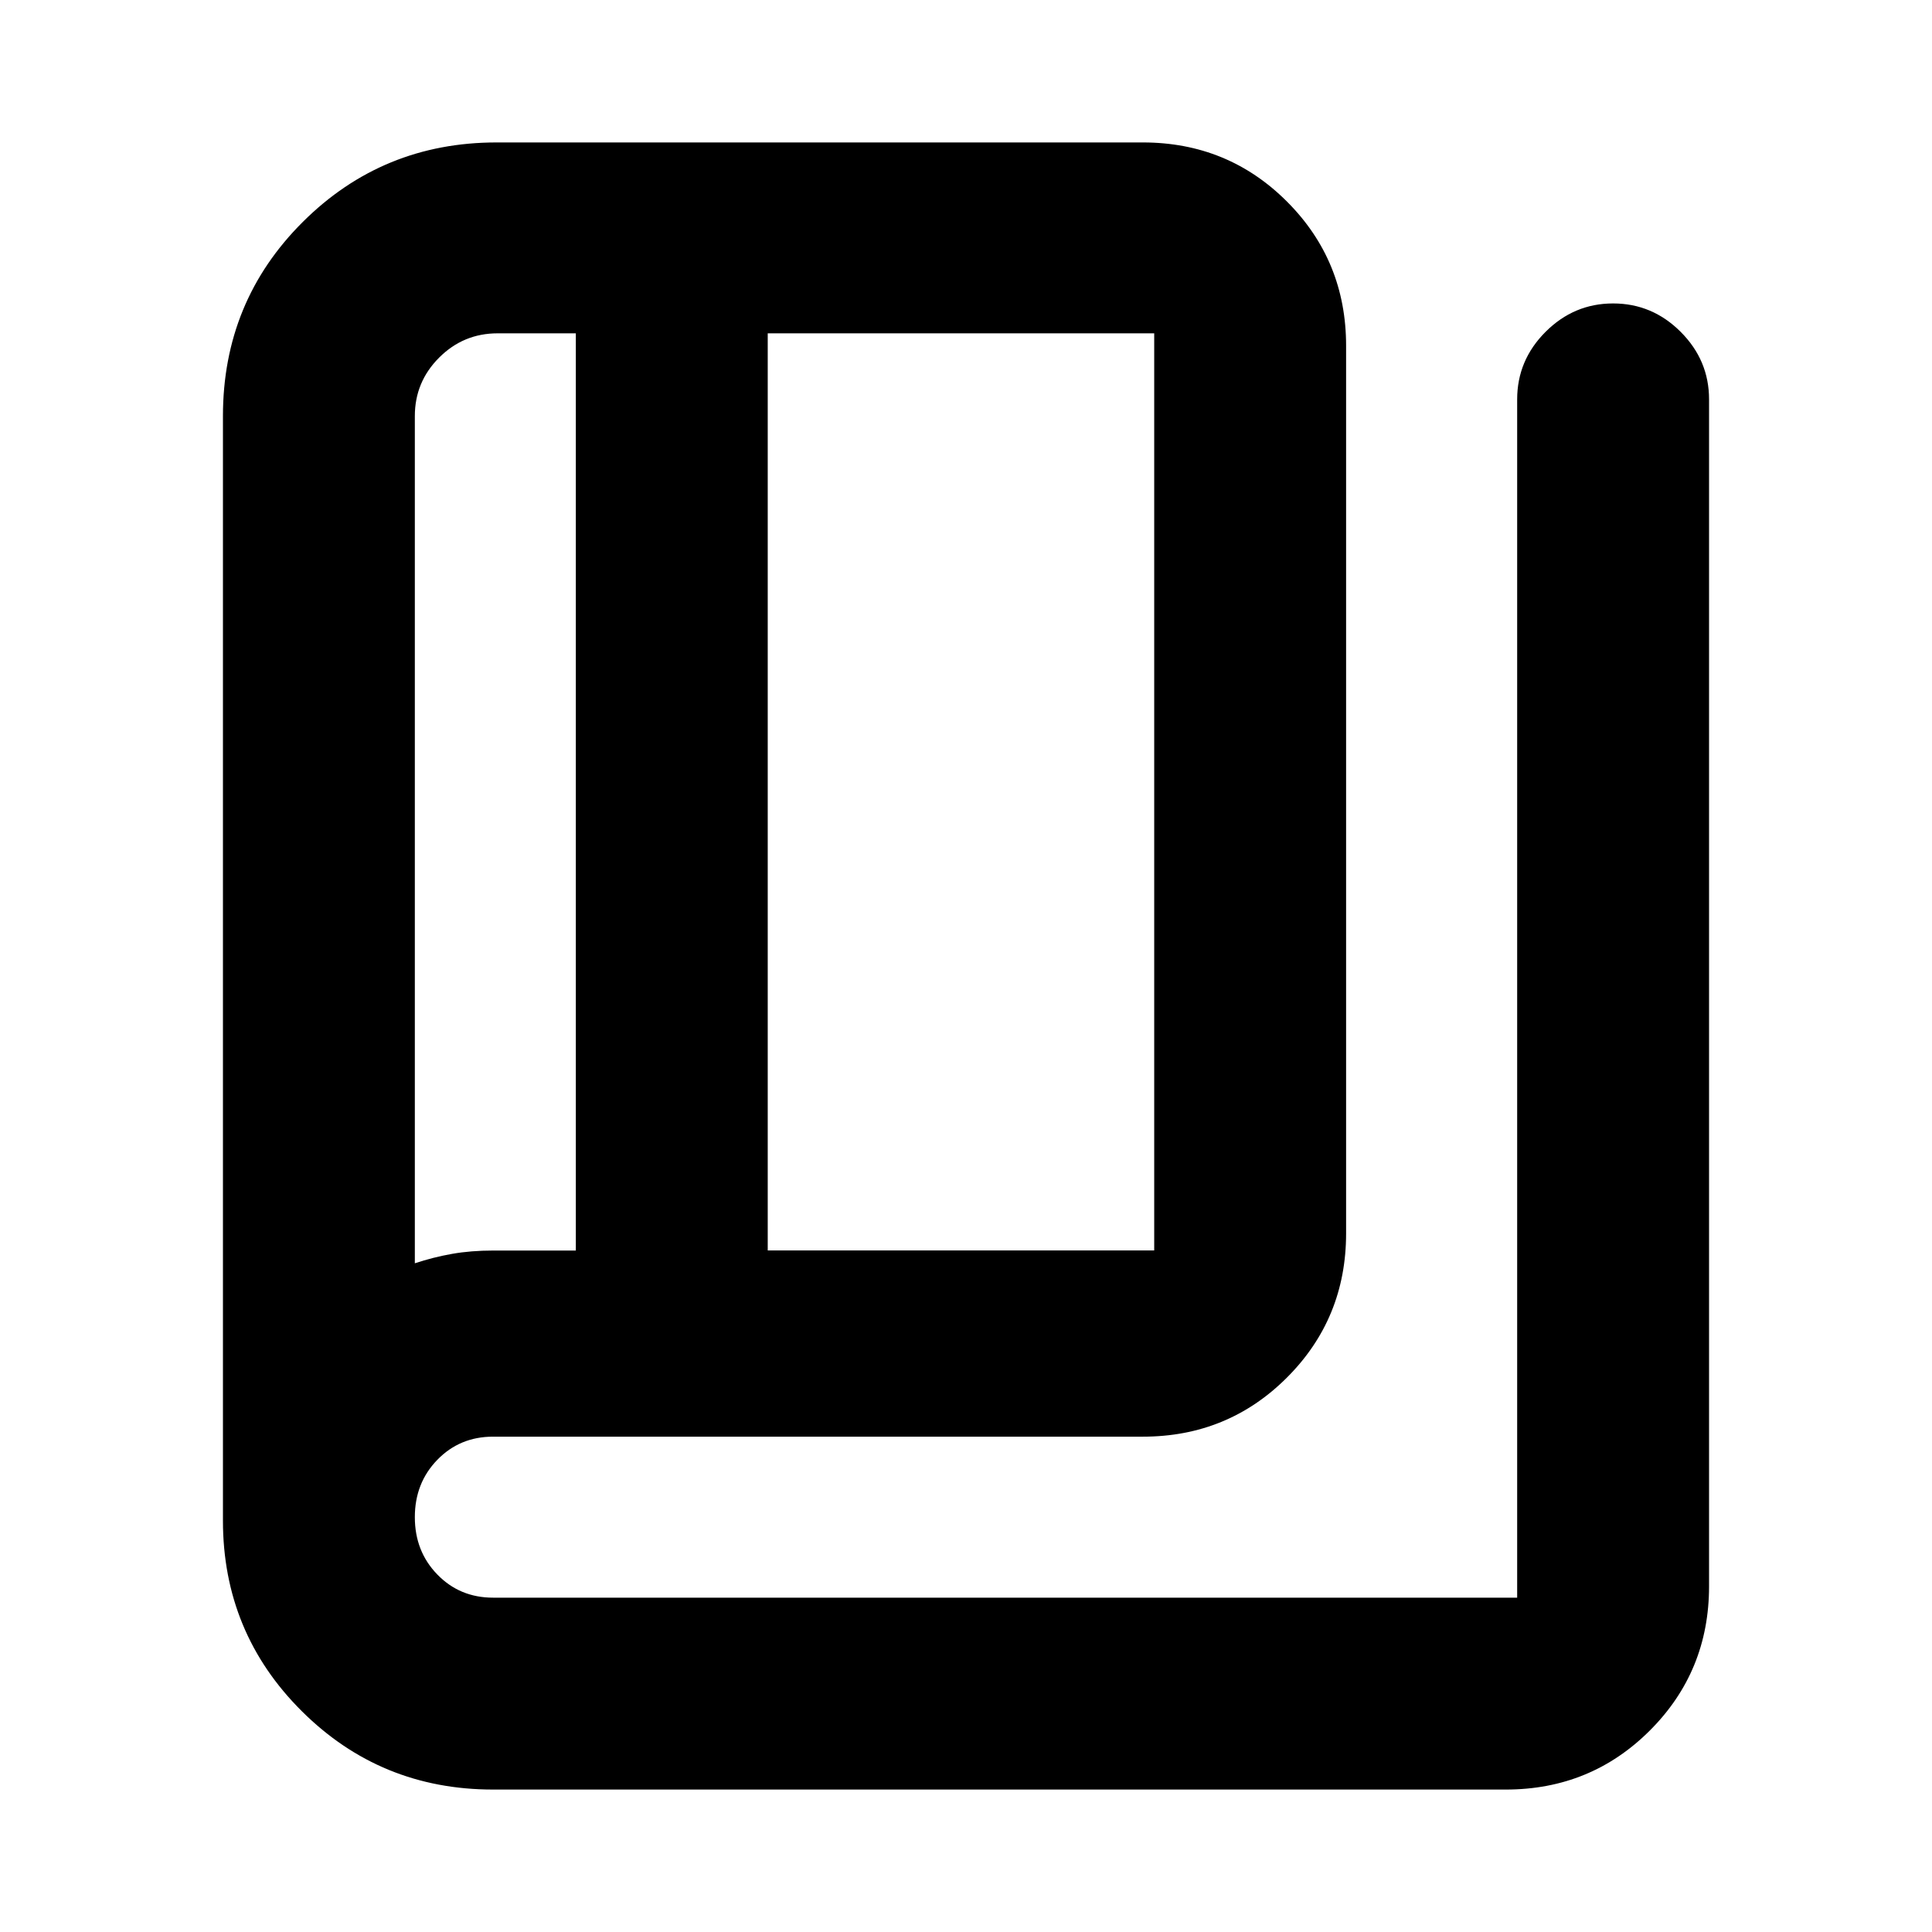 <svg xmlns="http://www.w3.org/2000/svg" height="24" viewBox="0 -960 960 960" width="24"><path d="M245-70.78q-55.92 0-95.07-38.98-39.15-38.99-39.15-94.67v-548.81q0-56.95 39.66-96.46 39.66-39.52 96.32-39.52h321.11q42.24 0 71.62 29.38 29.38 29.38 29.38 71.62v441.09q0 42.24-29.38 71.62-29.38 29.38-71.62 29.38H245q-16.52 0-27.69 11.5-11.18 11.5-11.18 28.5t11.18 28.5q11.17 11.5 27.69 11.5h508.87v-595.41q0-19.46 14.11-33.57t33.56-14.11q19.46 0 33.57 14.11t14.11 33.57v589.76q0 42.24-29.38 71.62-29.38 29.38-71.62 29.38H245Zm136.48-267.87h192.04v-455.72H381.48v455.72Zm-95.35.03v-455.75h-38.87q-17 0-29.06 12.07-12.07 12.06-12.07 29.06v420.96q9.11-3.02 18.49-4.68 9.38-1.66 20.62-1.66h40.89Zm-80-455.75v462.09-462.09Z"/></svg>